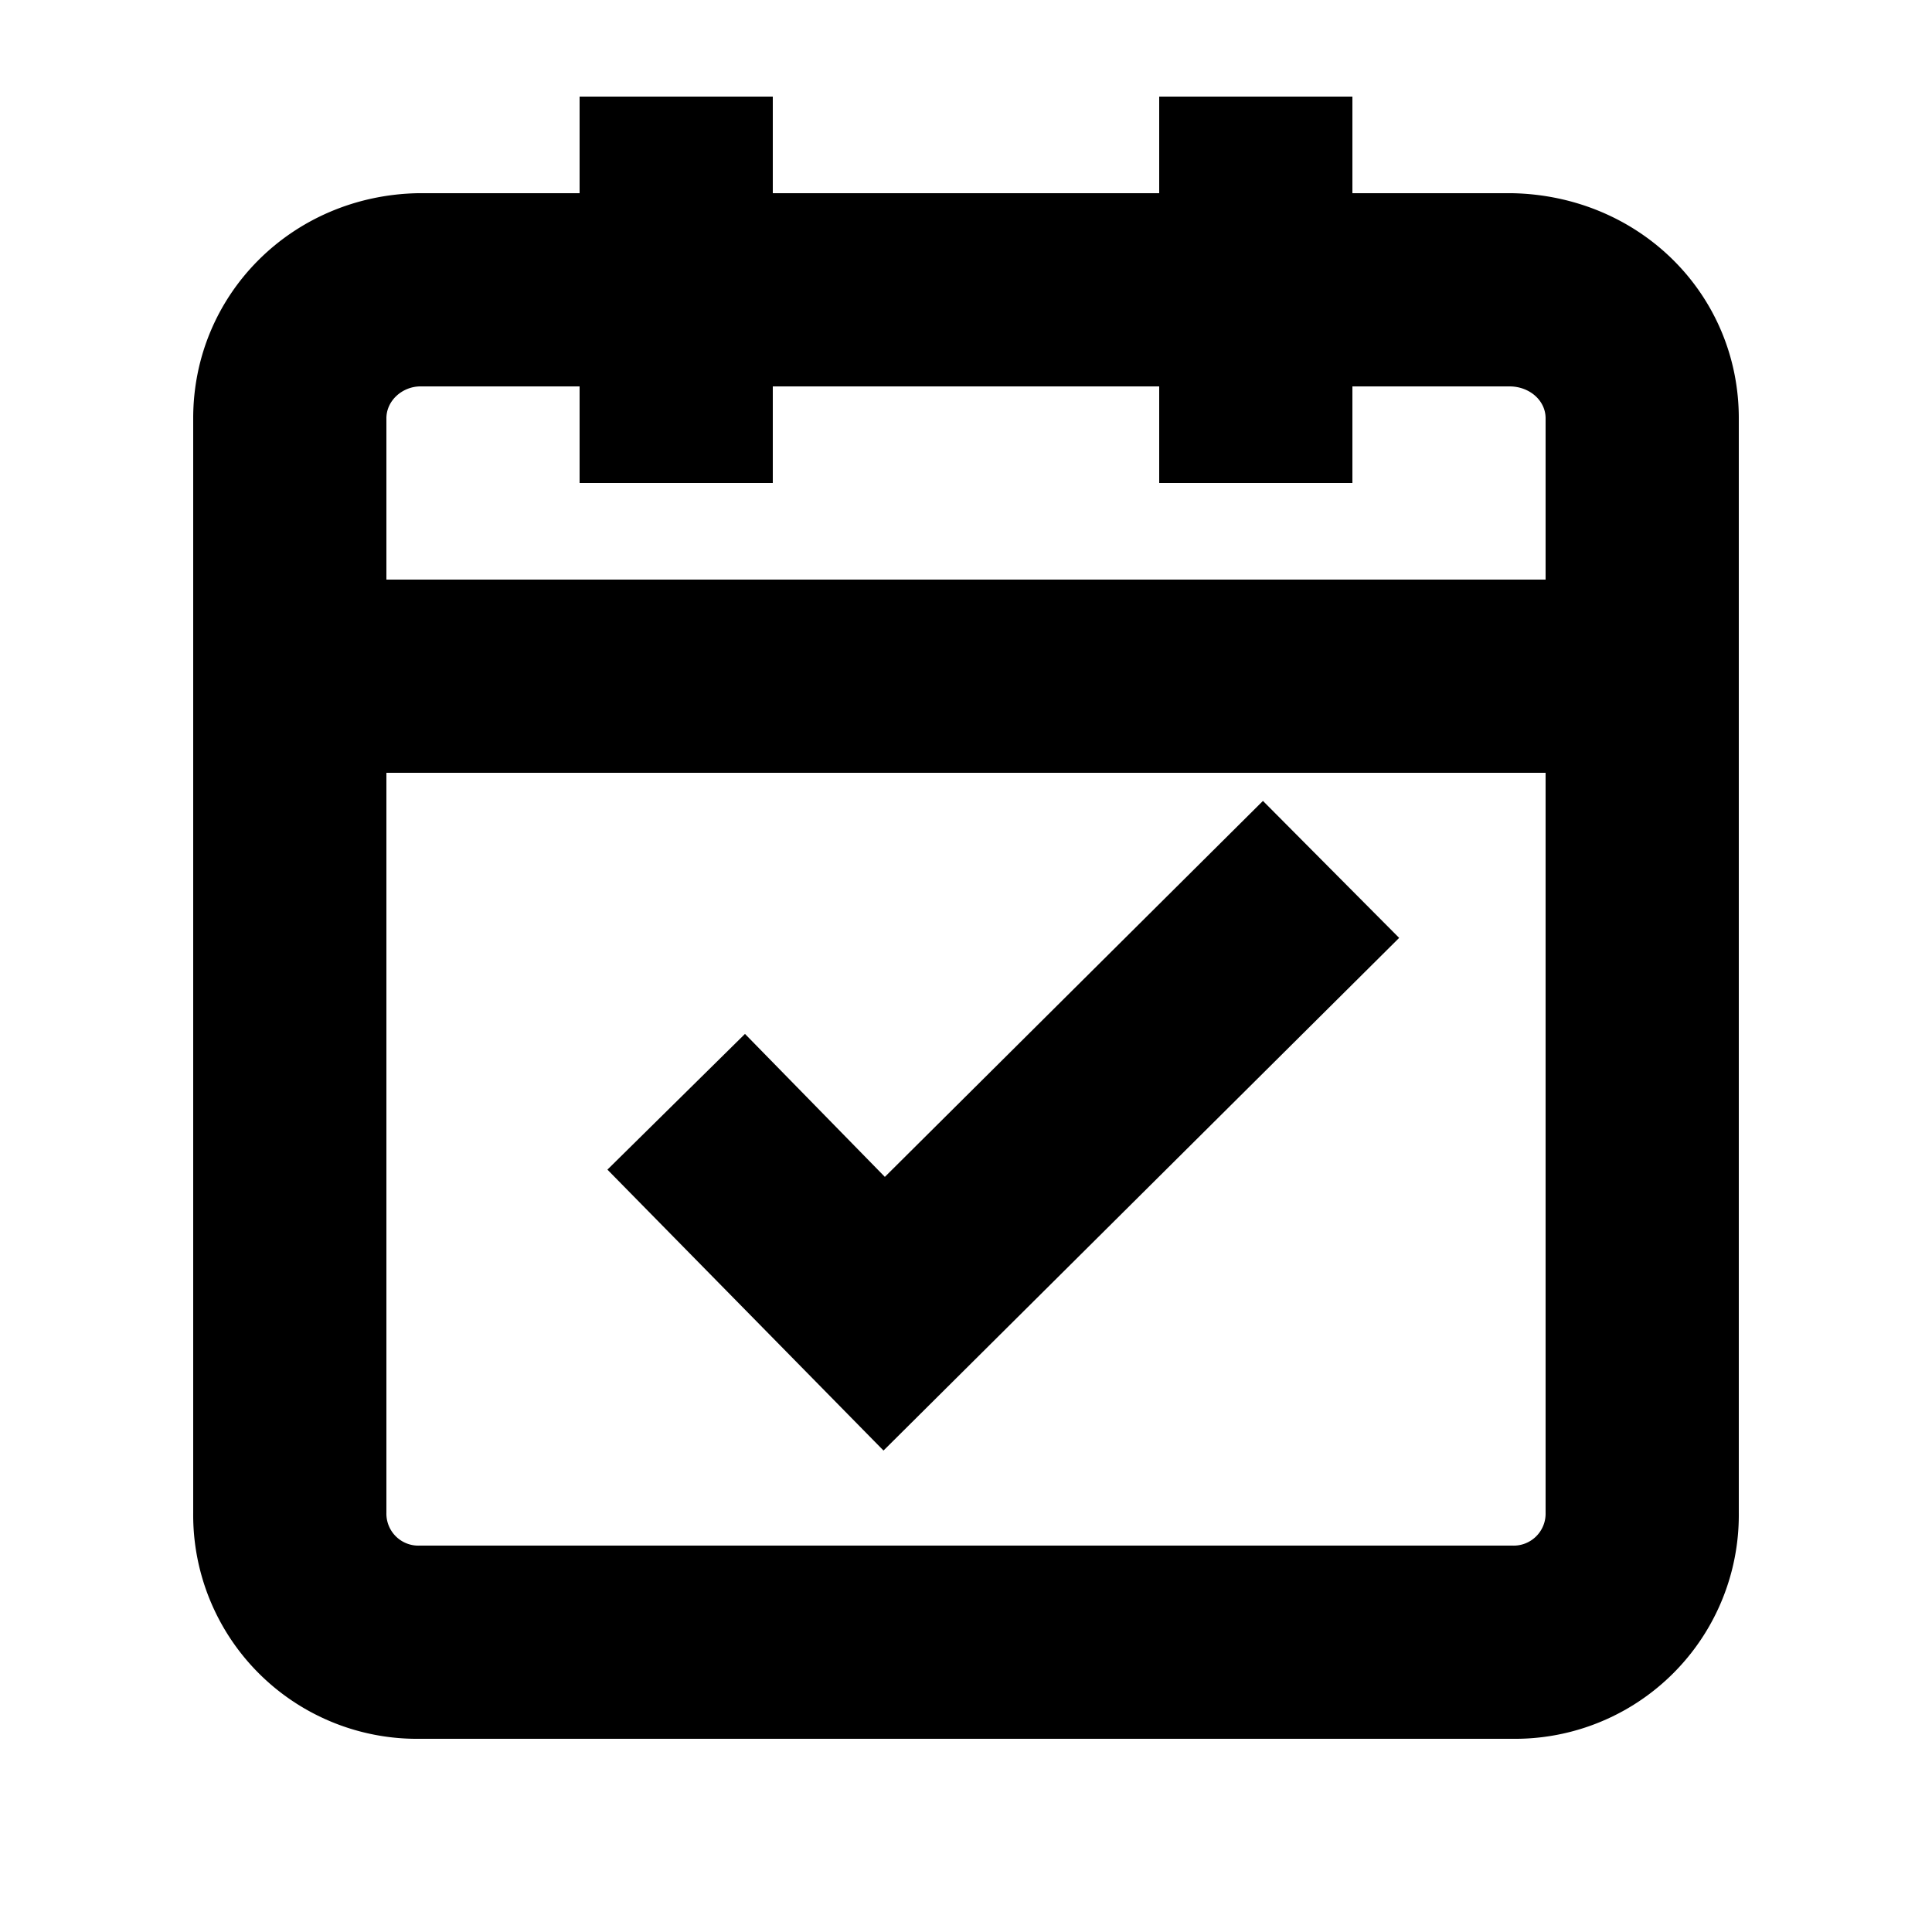 <svg width="20" height="20" xmlns="http://www.w3.org/2000/svg"><g fill="currentColor" fill-rule="evenodd"><path d="M16 6H4V4.33c0-.181.161-.326.346-.33H6v1h2V4h4v1h2V4h1.634c.205.004.366.149.366.33V6zm0 9.662a.331.331 0 01-.346.338H4.346A.331.331 0 014 15.662V8h12v7.662zM15.654 2H14V1h-2v1H8V1H6v1H4.325C3.021 2.026 2 3.05 2 4.33v11.332A2.317 2.317 0 004.346 18h11.308A2.317 2.317 0 0018 15.662V4.33c0-1.28-1.021-2.304-2.346-2.33z"/><path d="M14.484 9.709l-1.41-1.418-3.914 3.892-1.448-1.48-1.424 1.405 2.858 2.908z"/></g></svg>